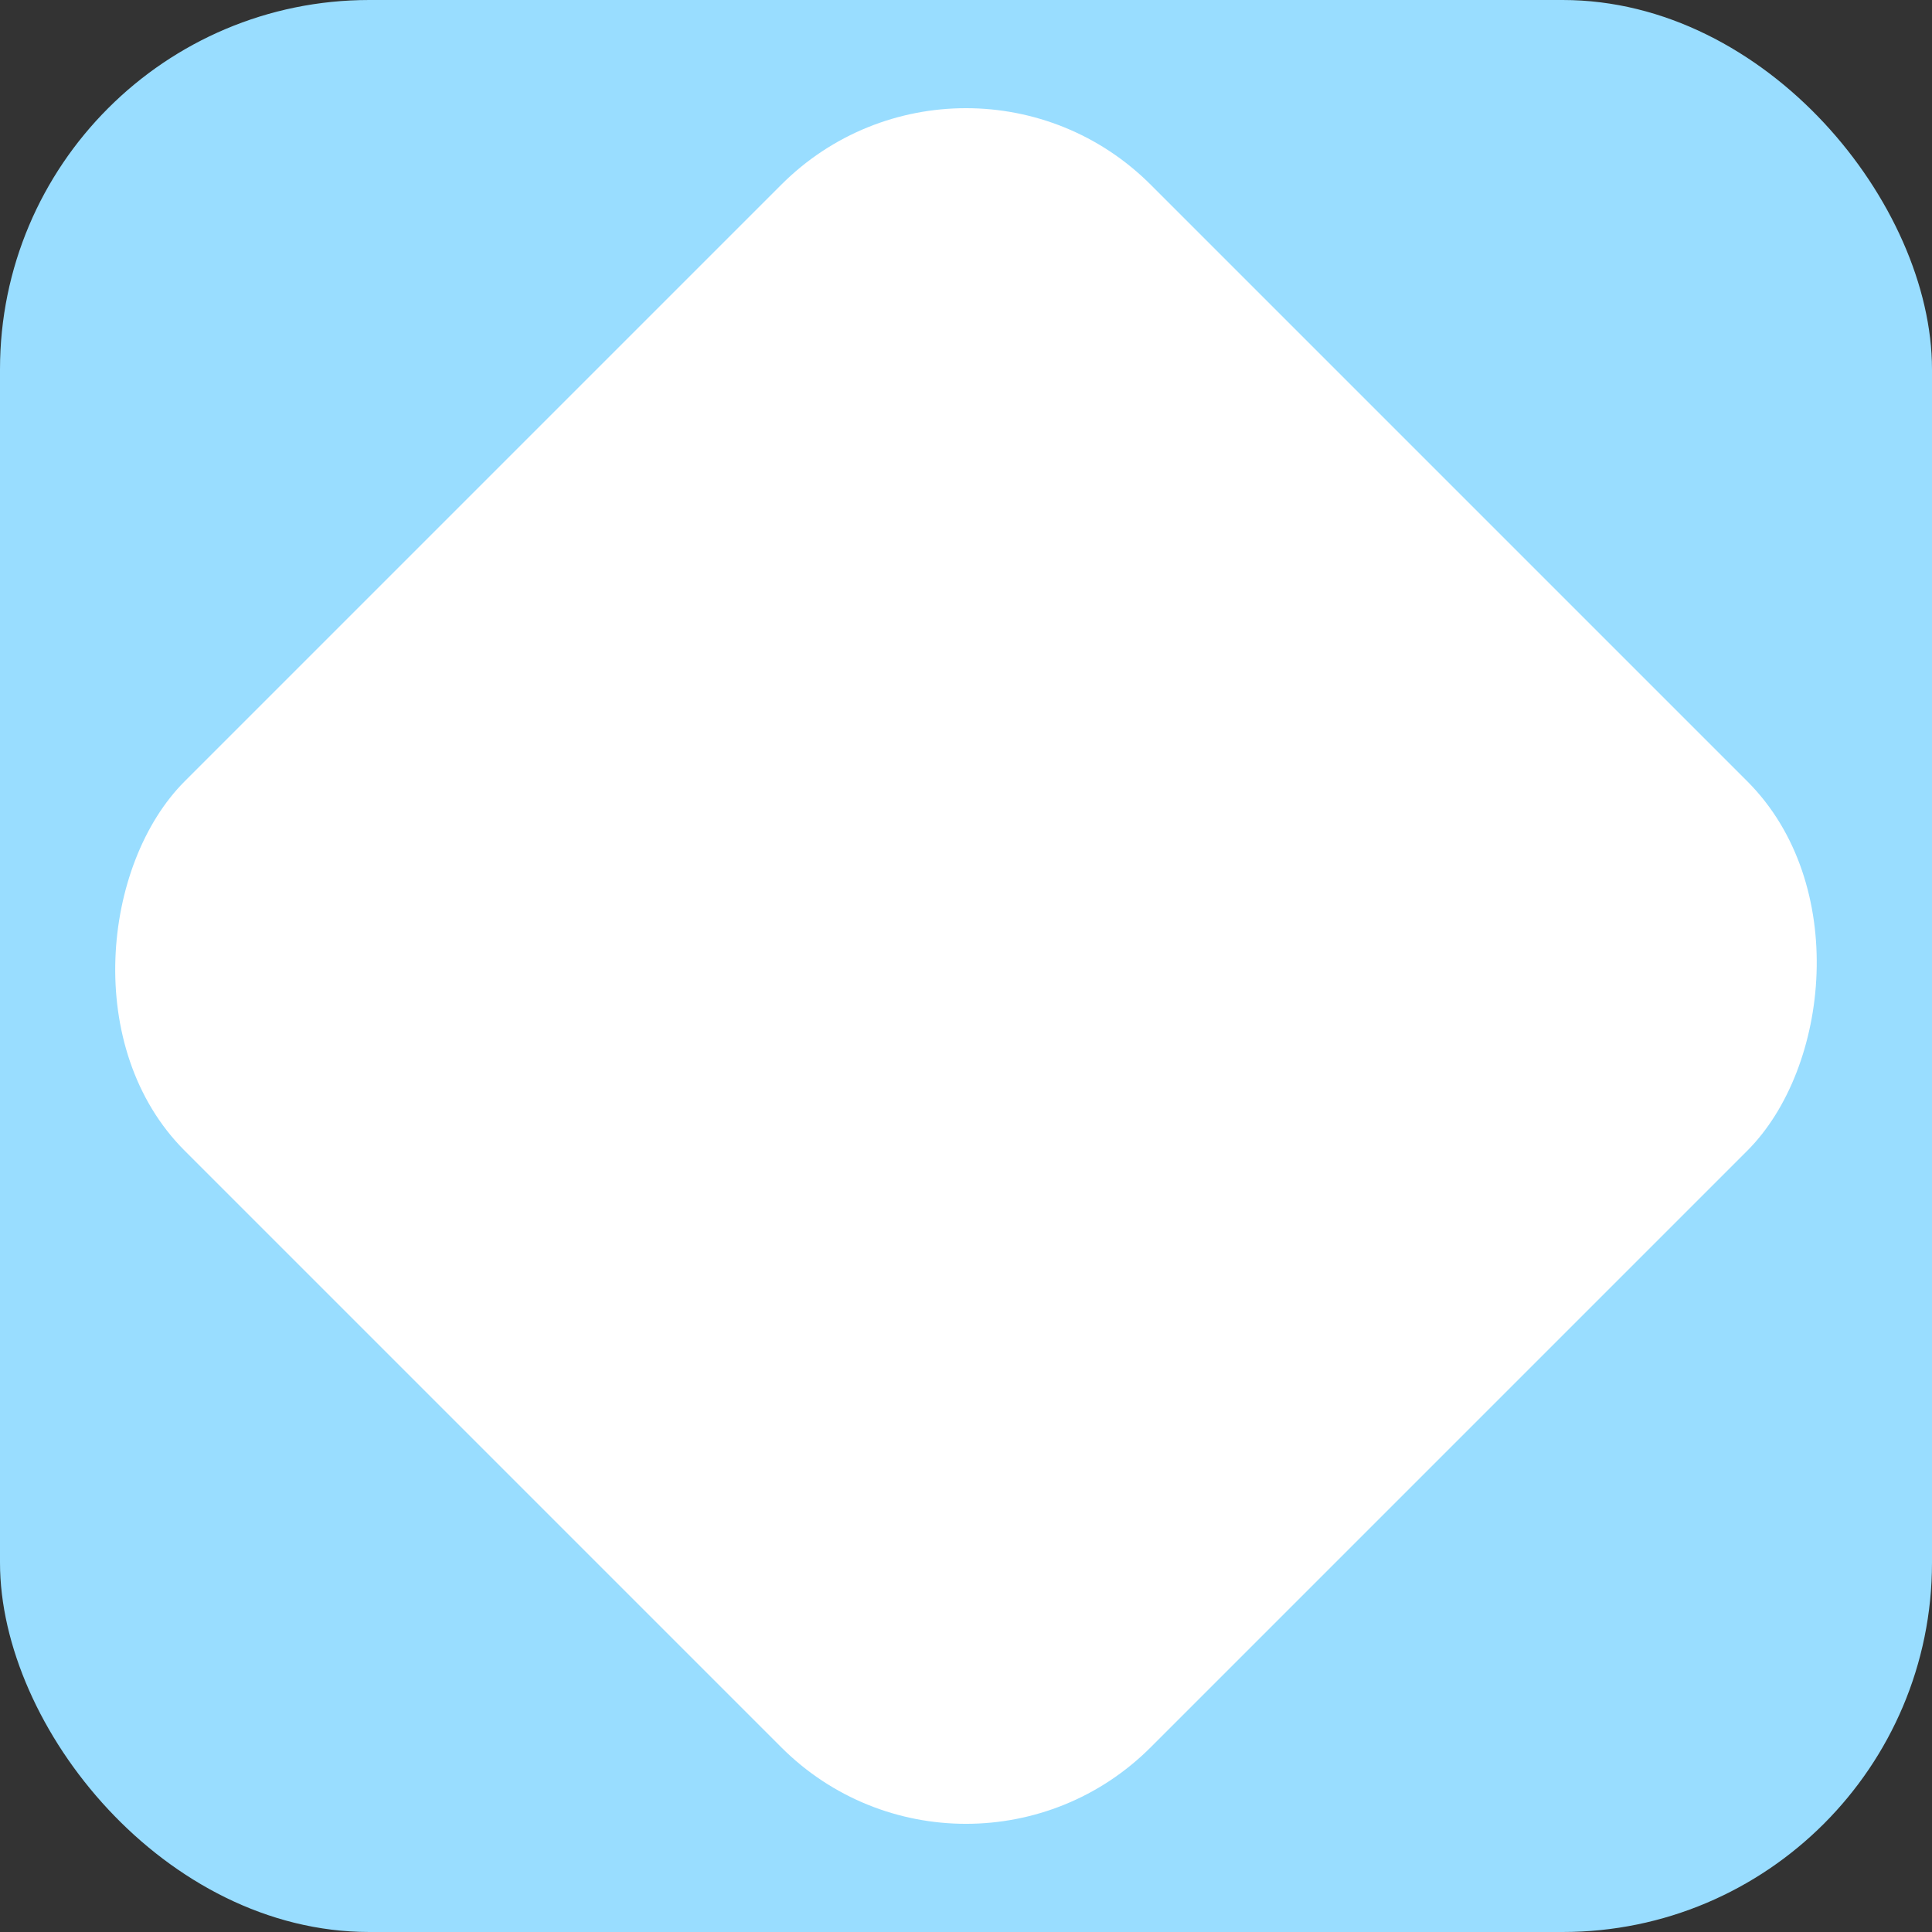 <?xml version="1.0" encoding="UTF-8" standalone="no"?>
<svg
   xmlns:dc="http://purl.org/dc/elements/1.1/"
   xmlns:cc="http://creativecommons.org/ns#"
   xmlns:rdf="http://www.w3.org/1999/02/22-rdf-syntax-ns#"
   xmlns:svg="http://www.w3.org/2000/svg"
   xmlns="http://www.w3.org/2000/svg"
   xmlns:sodipodi="http://sodipodi.sourceforge.net/DTD/sodipodi-0.dtd"
   xmlns:inkscape="http://www.inkscape.org/namespaces/inkscape"
   inkscape:export-ydpi="96"
   inkscape:export-xdpi="96"
   inkscape:export-filename="./icon.png"
   inkscape:version="1.0rc1 (09960d6f05, 2020-04-09)"
   height="64"
   width="64"
   sodipodi:docname="icon.svg"
   id="svg2"
   version="1.1">
  <rect width="100%" height="100%" fill="#333333" stroke="none"/>
  <defs
     id="defs6" />
  <sodipodi:namedview
     inkscape:current-layer="svg2"
     inkscape:window-maximized="1"
     inkscape:window-y="-8"
     inkscape:window-x="1912"
     inkscape:cy="32.263441"
     inkscape:cx="32.271495"
     inkscape:zoom="12.586667"
     inkscape:bbox-nodes="true"
     inkscape:snap-bbox="true"
     inkscape:snap-page="true"
     showgrid="false"
     id="namedview4"
     inkscape:window-height="1017"
     inkscape:window-width="1920"
     inkscape:pageshadow="2"
     inkscape:pageopacity="0"
     guidetolerance="10"
     gridtolerance="10"
     objecttolerance="10"
     borderopacity="1"
     bordercolor="#666666"
     pagecolor="#ffffff" />
  <rect
     ry="12.235"
     y="0"
     x="0"
     height="64"
     width="64"
     id="rect843"
     style="fill:#99ddff;fill-opacity:1;stroke-linecap:round;stroke-linejoin:round;paint-order:markers fill stroke" />
  <rect
     transform="rotate(45)"
     style="fill:#ffffff;fill-opacity:1;stroke-width:0.707;stroke-linecap:round;stroke-linejoin:round;paint-order:markers fill stroke"
     id="rect843-4"
     width="45.255"
     height="45.255"
     x="22.627"
     y="-22.627"
     ry="8.652" />
</svg>
